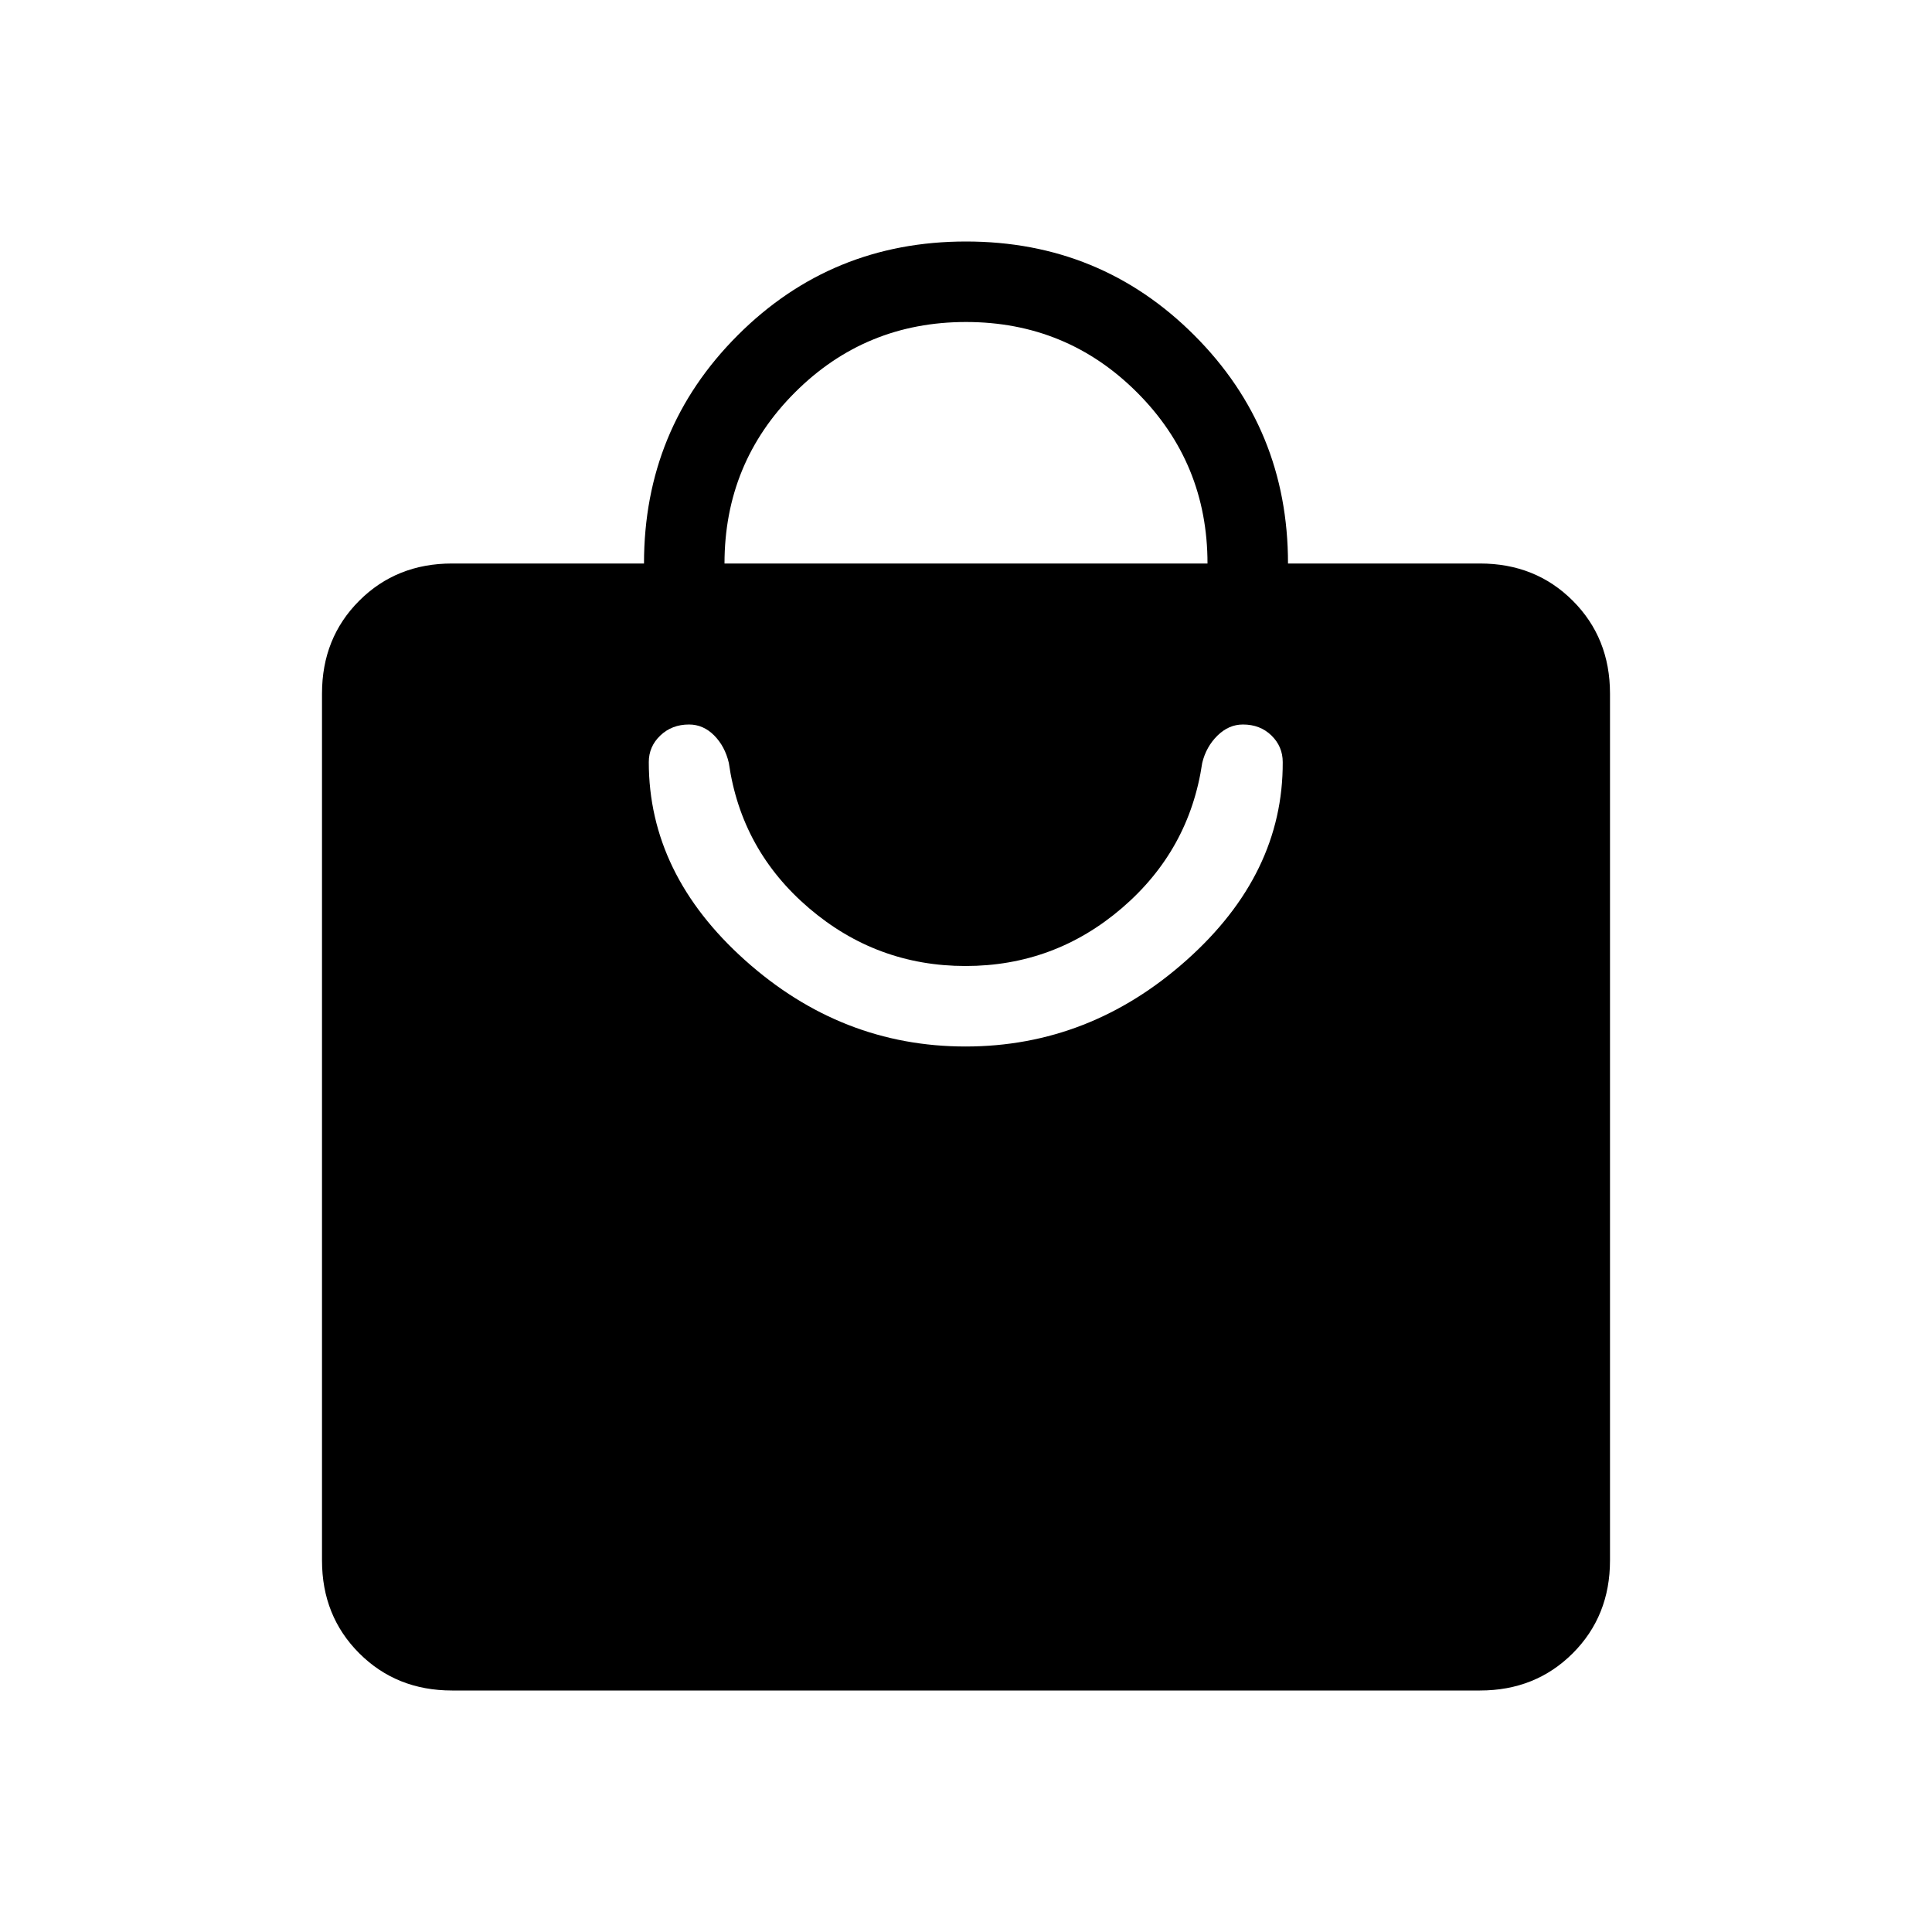 <svg xmlns="http://www.w3.org/2000/svg" height="24" viewBox="0 -960 960 960" width="24"><path d="M224.62-120q-27.62 0-46.12-18.5Q160-157 160-184.62v-430.76q0-27.62 18.5-46.12Q197-680 224.62-680H320q0-66.85 46.58-113.42Q413.15-840 480-840t113.42 46.58Q640-746.85 640-680h95.38q27.62 0 46.12 18.5Q800-643 800-615.38v430.76q0 27.62-18.5 46.12Q763-120 735.38-120H224.62ZM360-680h240q0-50-35-85t-85-35q-50 0-85 35t-35 85Zm119.77 240q61.69 0 109.77-42.85 48.08-42.84 47.84-98.46 0-7.77-5.61-13.23-5.62-5.46-14.15-5.46-7.08 0-12.7 5.54-5.61 5.54-7.54 13.54-6.38 43.38-39.92 72.15Q523.92-480 479.77-480t-77.81-28.77q-33.65-28.77-39.81-72.15-1.92-8.23-7.3-13.66-5.39-5.42-12.47-5.42-8.53 0-14.26 5.46-5.74 5.46-5.74 13.23 0 55.62 47.85 98.46Q418.08-440 479.77-440Z"/></svg>
